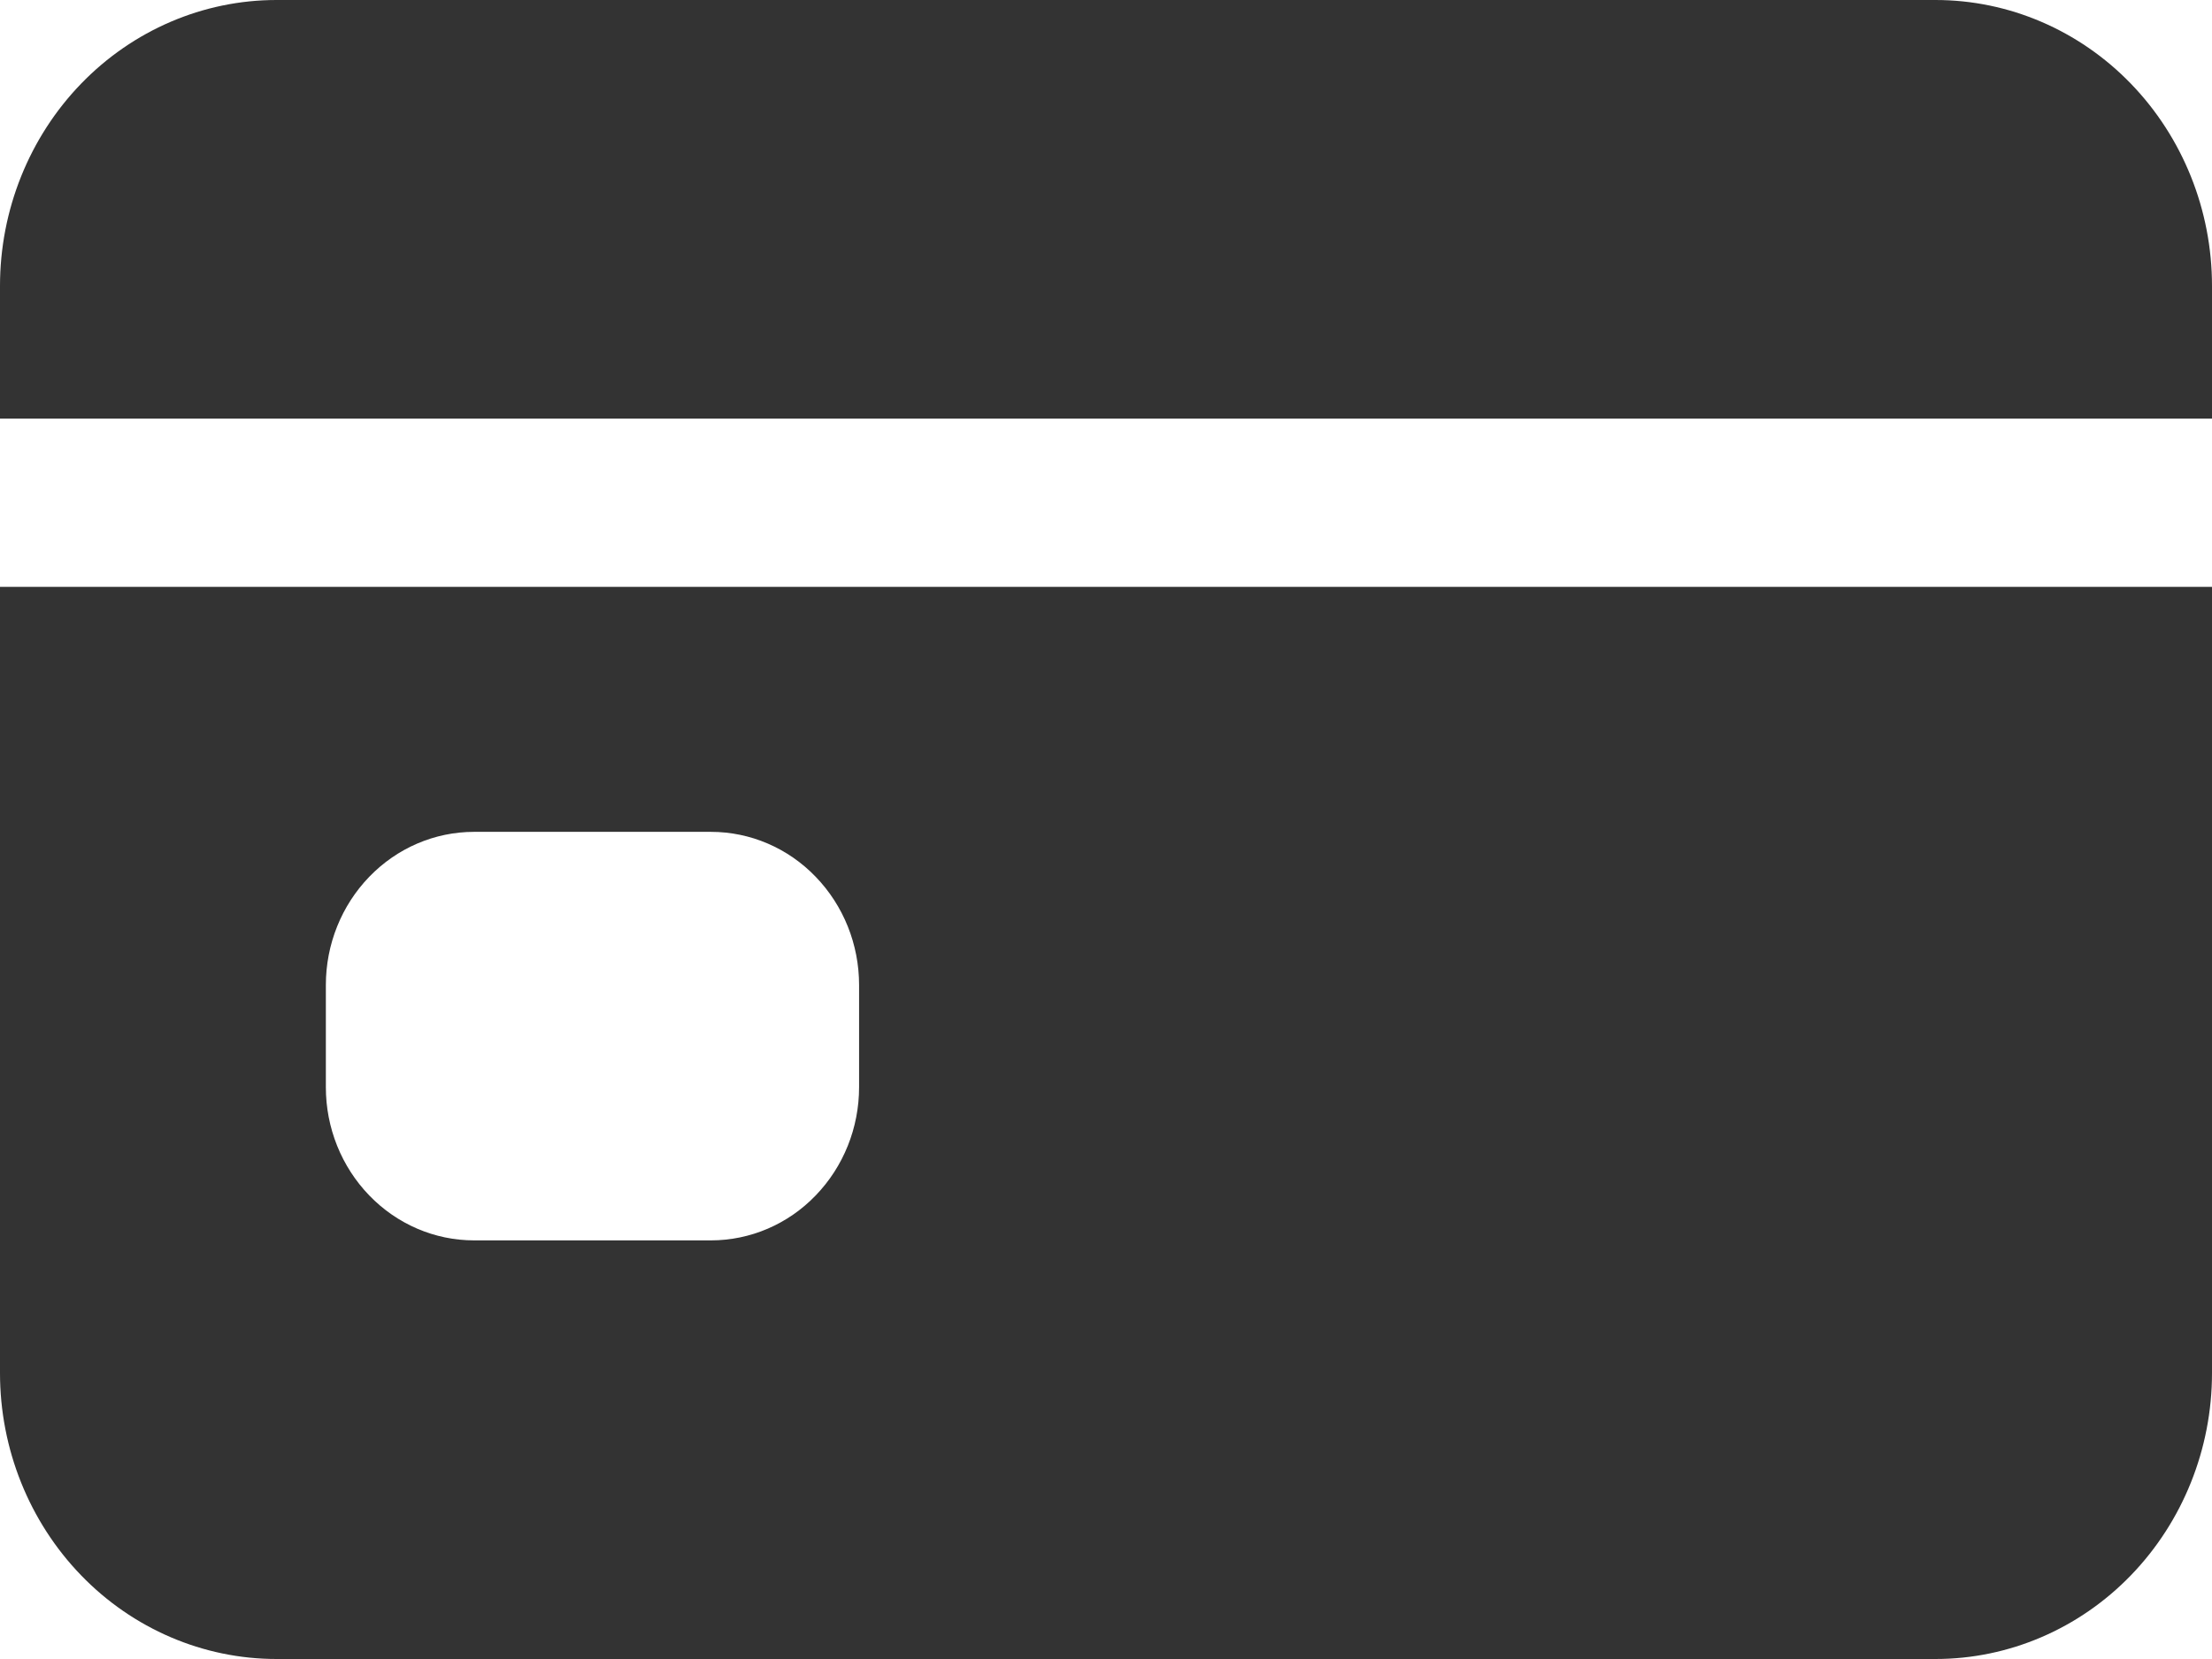 <svg width="16" height="12" viewBox="0 0 16 12" fill="none" xmlns="http://www.w3.org/2000/svg">
<path d="M0 9.932C0 10.48 0.211 11.006 0.586 11.394C0.961 11.782 1.47 12 2 12H14C14.53 12 15.039 11.782 15.414 11.394C15.789 11.006 16 10.48 16 9.932V4.245H0V9.932ZM2.357 7.125C2.357 6.831 2.47 6.55 2.671 6.342C2.872 6.134 3.144 6.017 3.429 6.017H5.143C5.427 6.017 5.7 6.134 5.9 6.342C6.101 6.55 6.214 6.831 6.214 7.125V7.864C6.214 8.158 6.101 8.439 5.9 8.647C5.7 8.855 5.427 8.972 5.143 8.972H3.429C3.144 8.972 2.872 8.855 2.671 8.647C2.47 8.439 2.357 8.158 2.357 7.864V7.125Z" fill="#333333"/>
<path d="M14 0H2C1.47 0 0.961 0.218 0.586 0.606C0.211 0.994 0 1.52 0 2.068V3.028H16V2.068C16 1.52 15.789 0.994 15.414 0.606C15.039 0.218 14.53 0 14 0Z" fill="#333333"/>
</svg>
